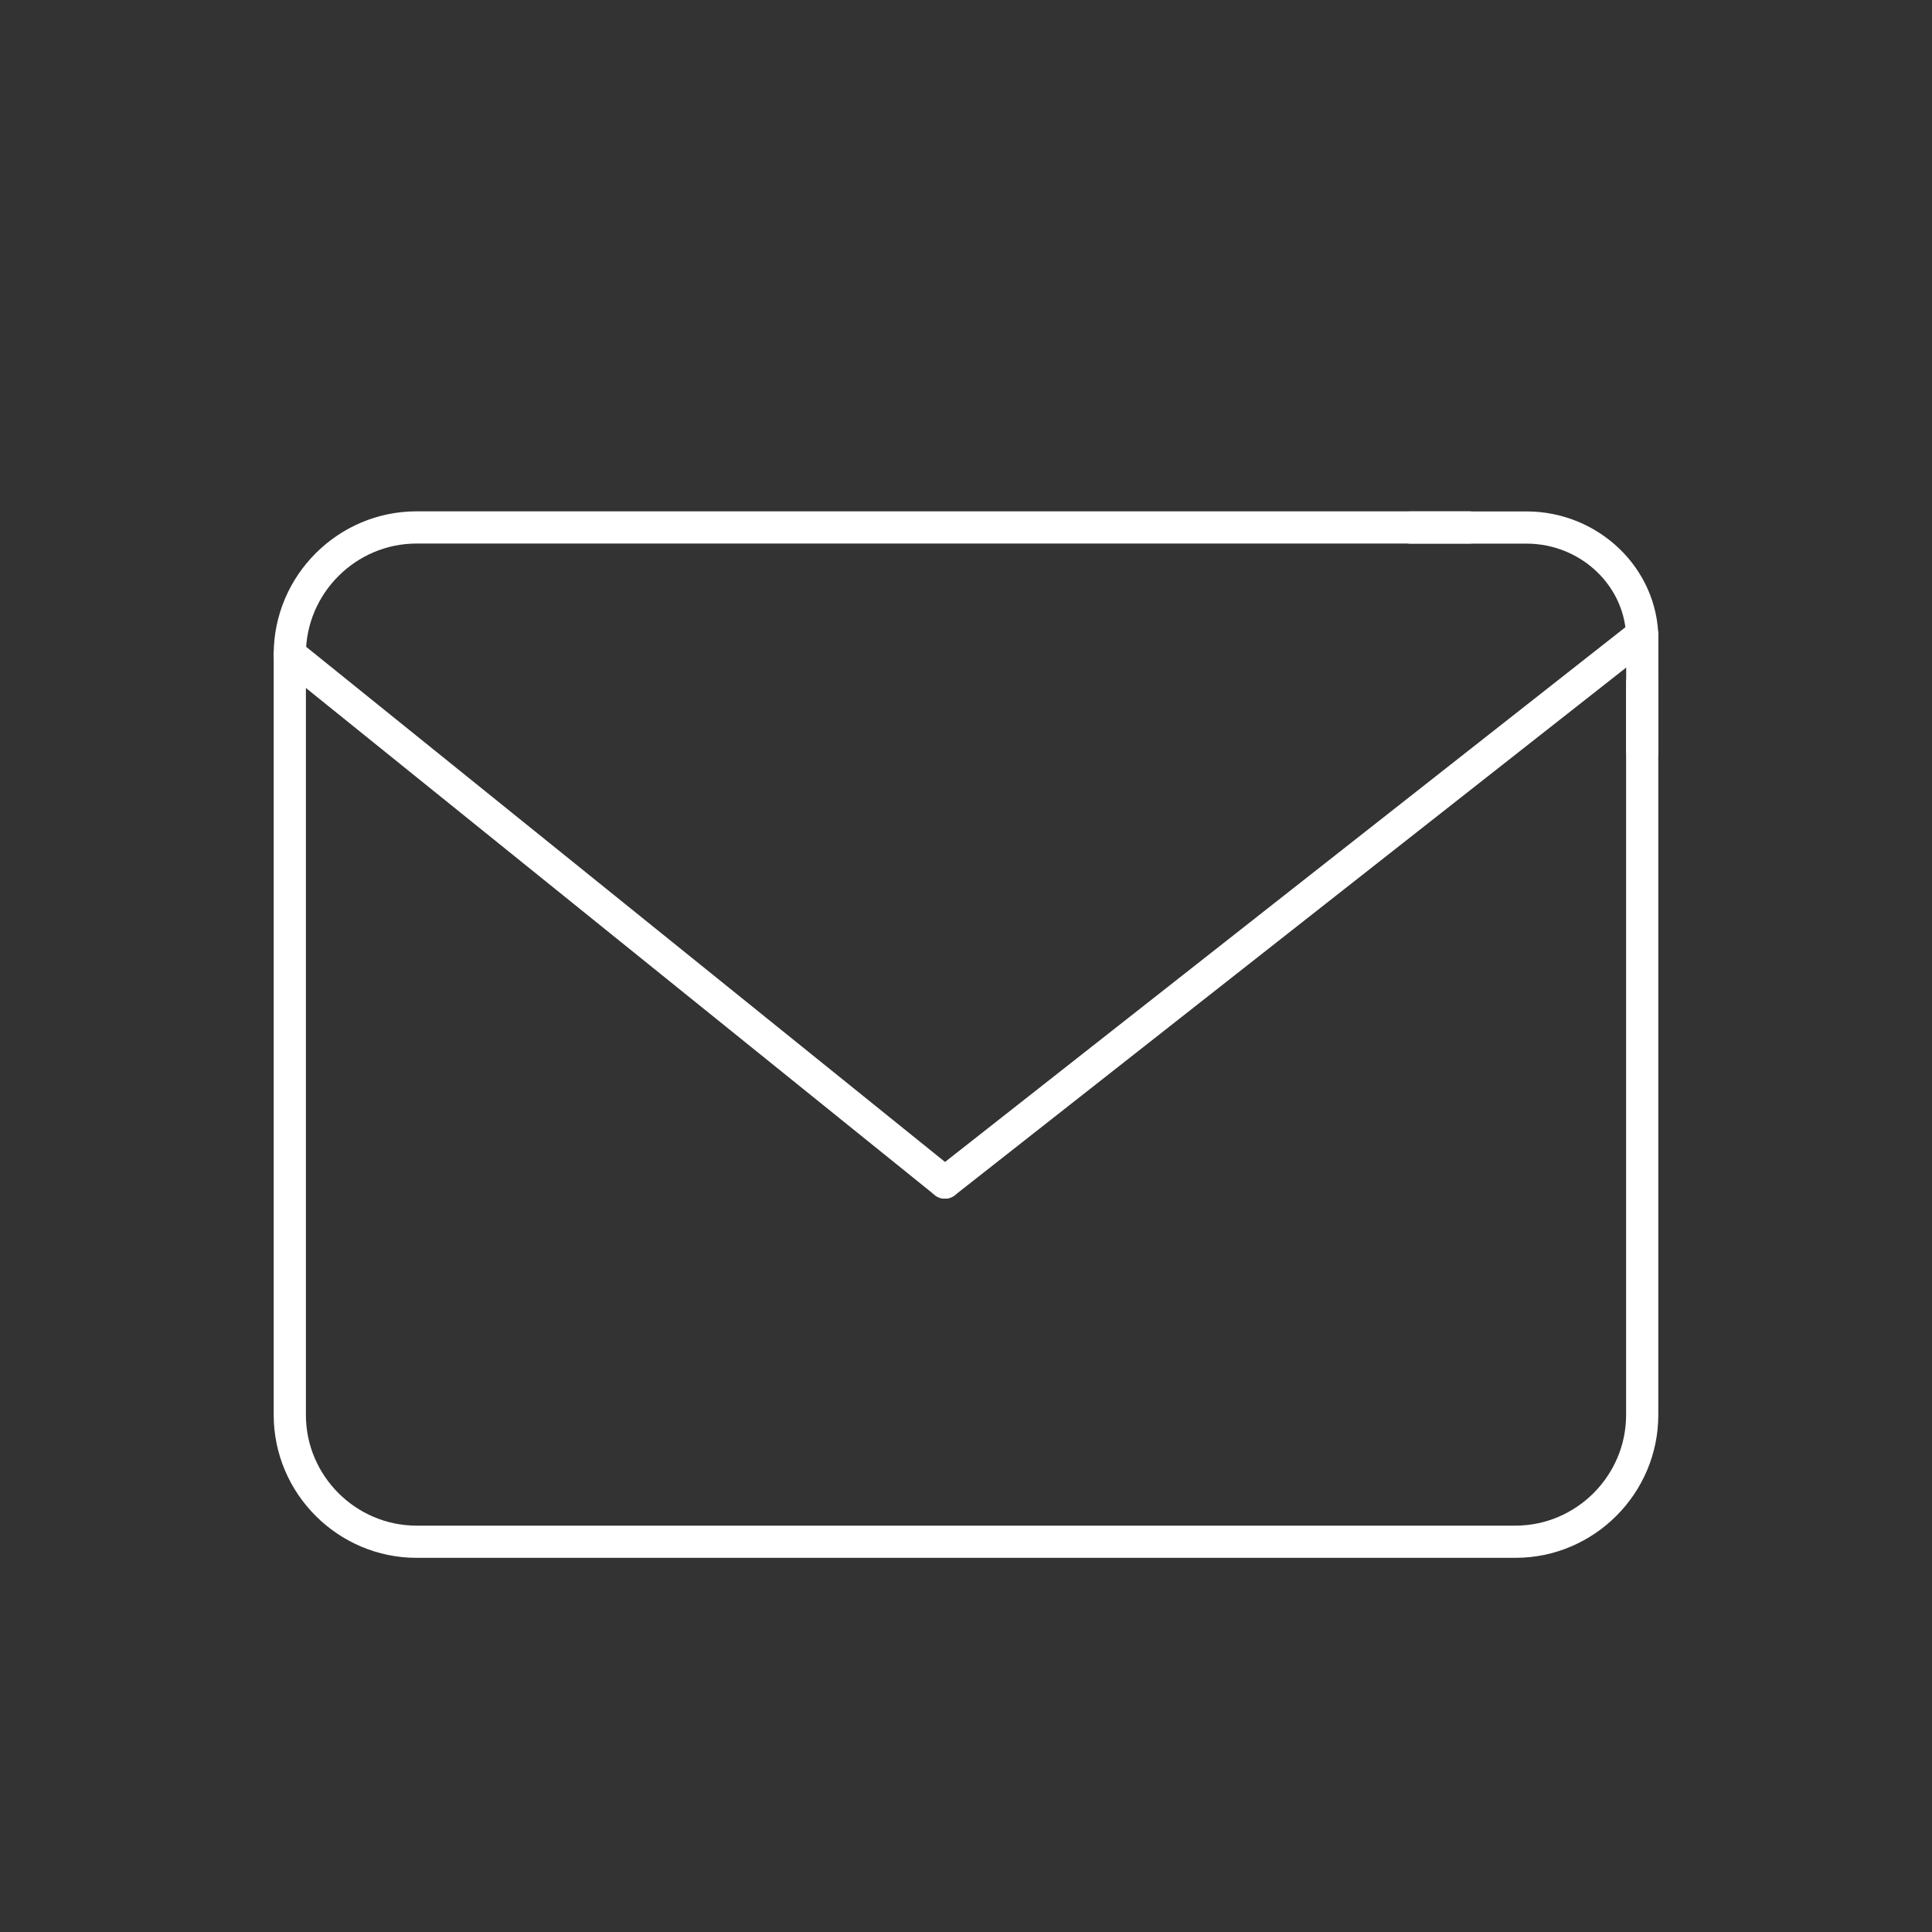 <?xml version="1.0" encoding="utf-8"?>
<!-- Generator: Adobe Illustrator 23.0.1, SVG Export Plug-In . SVG Version: 6.00 Build 0)  -->
<svg version="1.1" xmlns="http://www.w3.org/2000/svg" xmlns:xlink="http://www.w3.org/1999/xlink" x="0px" y="0px"
	 viewBox="0 0 240 240" style="enable-background:new 0 0 240 240;" xml:space="preserve">
<rect x="0" y="0" width="240" height="240" fill="#333333" stroke="none"/>
<style type="text/css">
	.st0{fill:none;stroke:#FFFFFF;stroke-width:4;stroke-linecap:round;stroke-linejoin:round;stroke-miterlimit:10;}
	.st1{fill:none;stroke:#FFFFFF;stroke-width:4;stroke-miterlimit:10;}
	.st2{display:none;}
	.st3{display:inline;}
	.st4{fill:#FFFFFF;}
	.st5{display:inline;fill:#FFFFFF;}
	.st6{fill:none;stroke:#FFFFFF;stroke-width:4;stroke-linecap:round;stroke-linejoin:round;}
	.st7{fill:none;stroke:#FFFFFF;stroke-width:3.224;stroke-linecap:round;stroke-linejoin:round;stroke-miterlimit:10;}
	.st8{fill:#FFFFFF;}
	.st9{fill:none;stroke:#FFFFFF;stroke-width:3;stroke-linecap:round;stroke-linejoin:round;stroke-miterlimit:10;}
	.st10{fill:none;stroke:#FFFFFF;stroke-width:4;stroke-linecap:round;stroke-linejoin:round;stroke-miterlimit:10;}
</style>
<g id="Layer_1">
	<g>
		<path class="st0" d="M204,84.82v90.95c0,8.66-7.09,15.75-15.75,15.75H51.75c-8.66,0-15.75-7.09-15.75-15.75v-94.5
			c0-8.66,7.09-15.75,15.75-15.75H182.5"/>
	</g>
	<g>
		<line class="st0" x1="36" y1="81.28" x2="117.38" y2="146.9"/>
		<line class="st0" x1="117.38" y1="146.9" x2="204" y2="78.82"/>
	</g>
	<g>
		<path class="st0" d="M175.21,65.53c0,0,6.48,0,14.4,0c7.92,0,14.4,6.25,14.4,13.88s0,13.88,0,13.88"/>
	</g>
</g>
<g id="Layer_2">
</g>
</svg>
